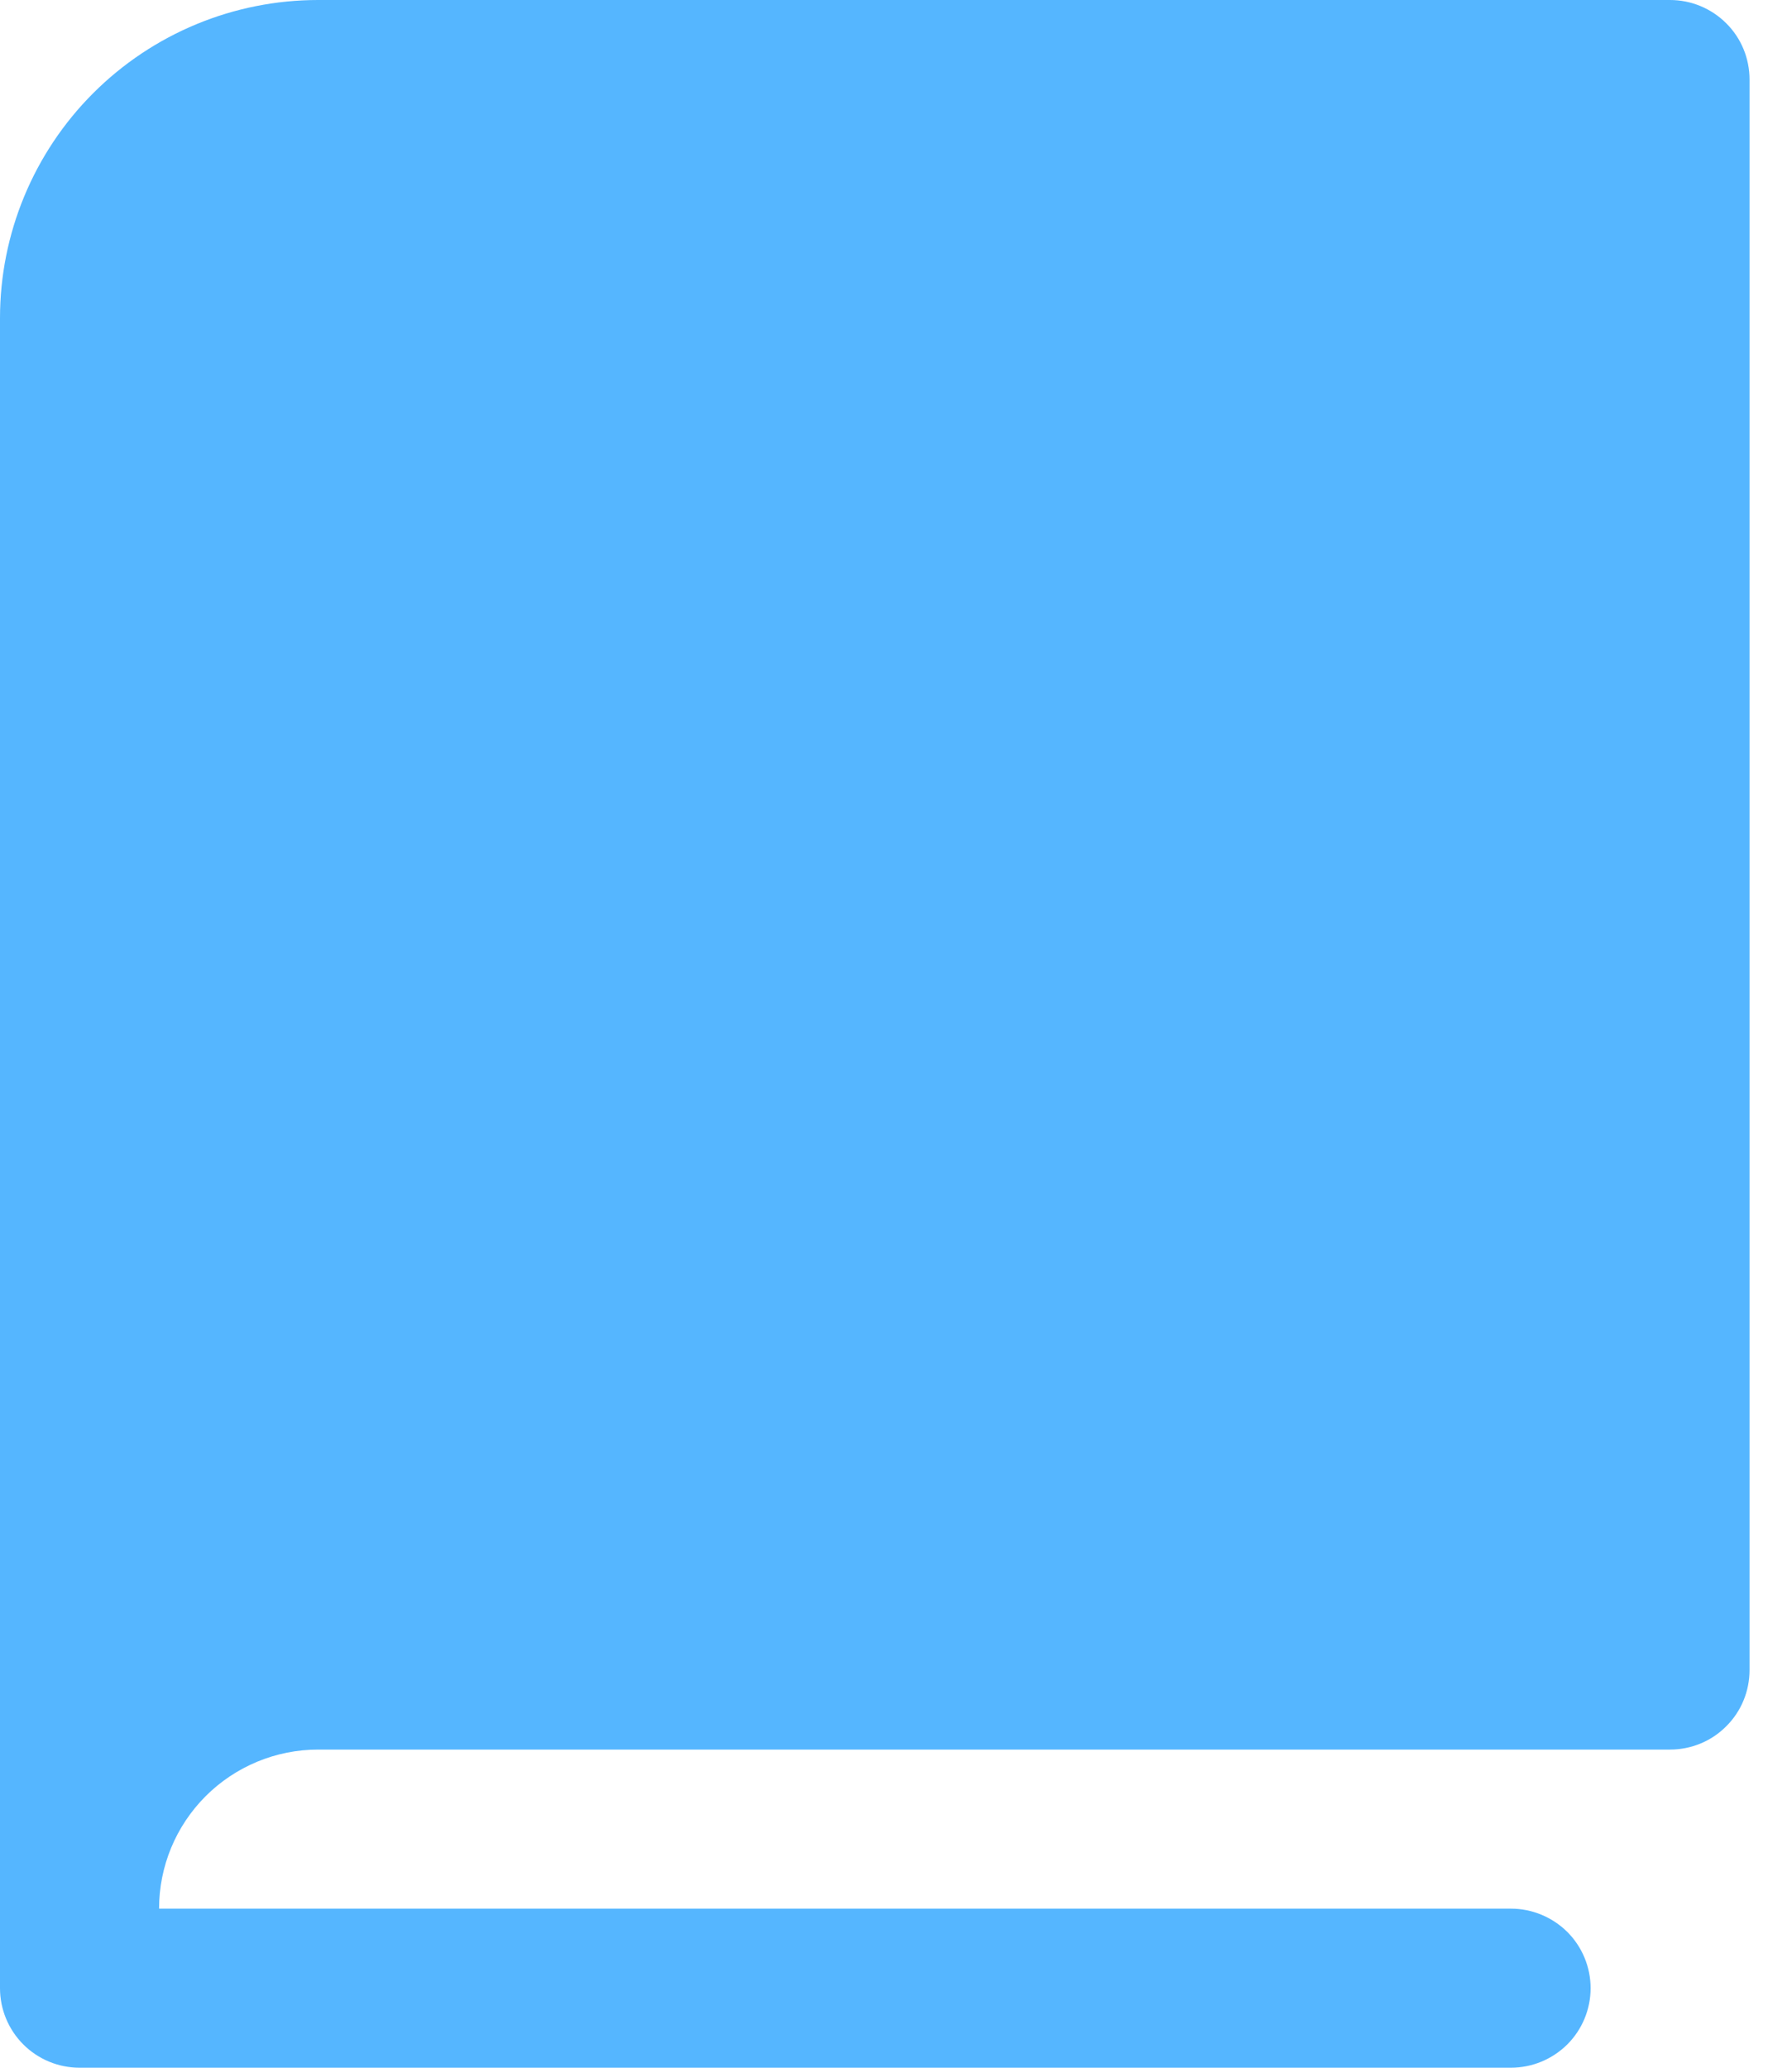 <svg width="13" height="15" viewBox="0 0 13 15" fill="none" xmlns="http://www.w3.org/2000/svg">
<path d="M12.692 0.577V12.115C12.692 12.268 12.632 12.415 12.523 12.523C12.415 12.632 12.268 12.692 12.115 12.692H2.308C2.002 12.692 1.708 12.814 1.492 13.03C1.275 13.247 1.154 13.54 1.154 13.846H10.961C11.114 13.846 11.261 13.907 11.37 14.015C11.478 14.123 11.539 14.27 11.539 14.423C11.539 14.576 11.478 14.723 11.37 14.831C11.261 14.939 11.114 15 10.961 15H0.577C0.424 15 0.277 14.939 0.169 14.831C0.061 14.723 0 14.576 0 14.423V2.308C0 1.696 0.243 1.109 0.676 0.676C1.109 0.243 1.696 0 2.308 0H12.115C12.268 0 12.415 0.061 12.523 0.169C12.632 0.277 12.692 0.424 12.692 0.577Z" fill="#55B6FF"/>
</svg>